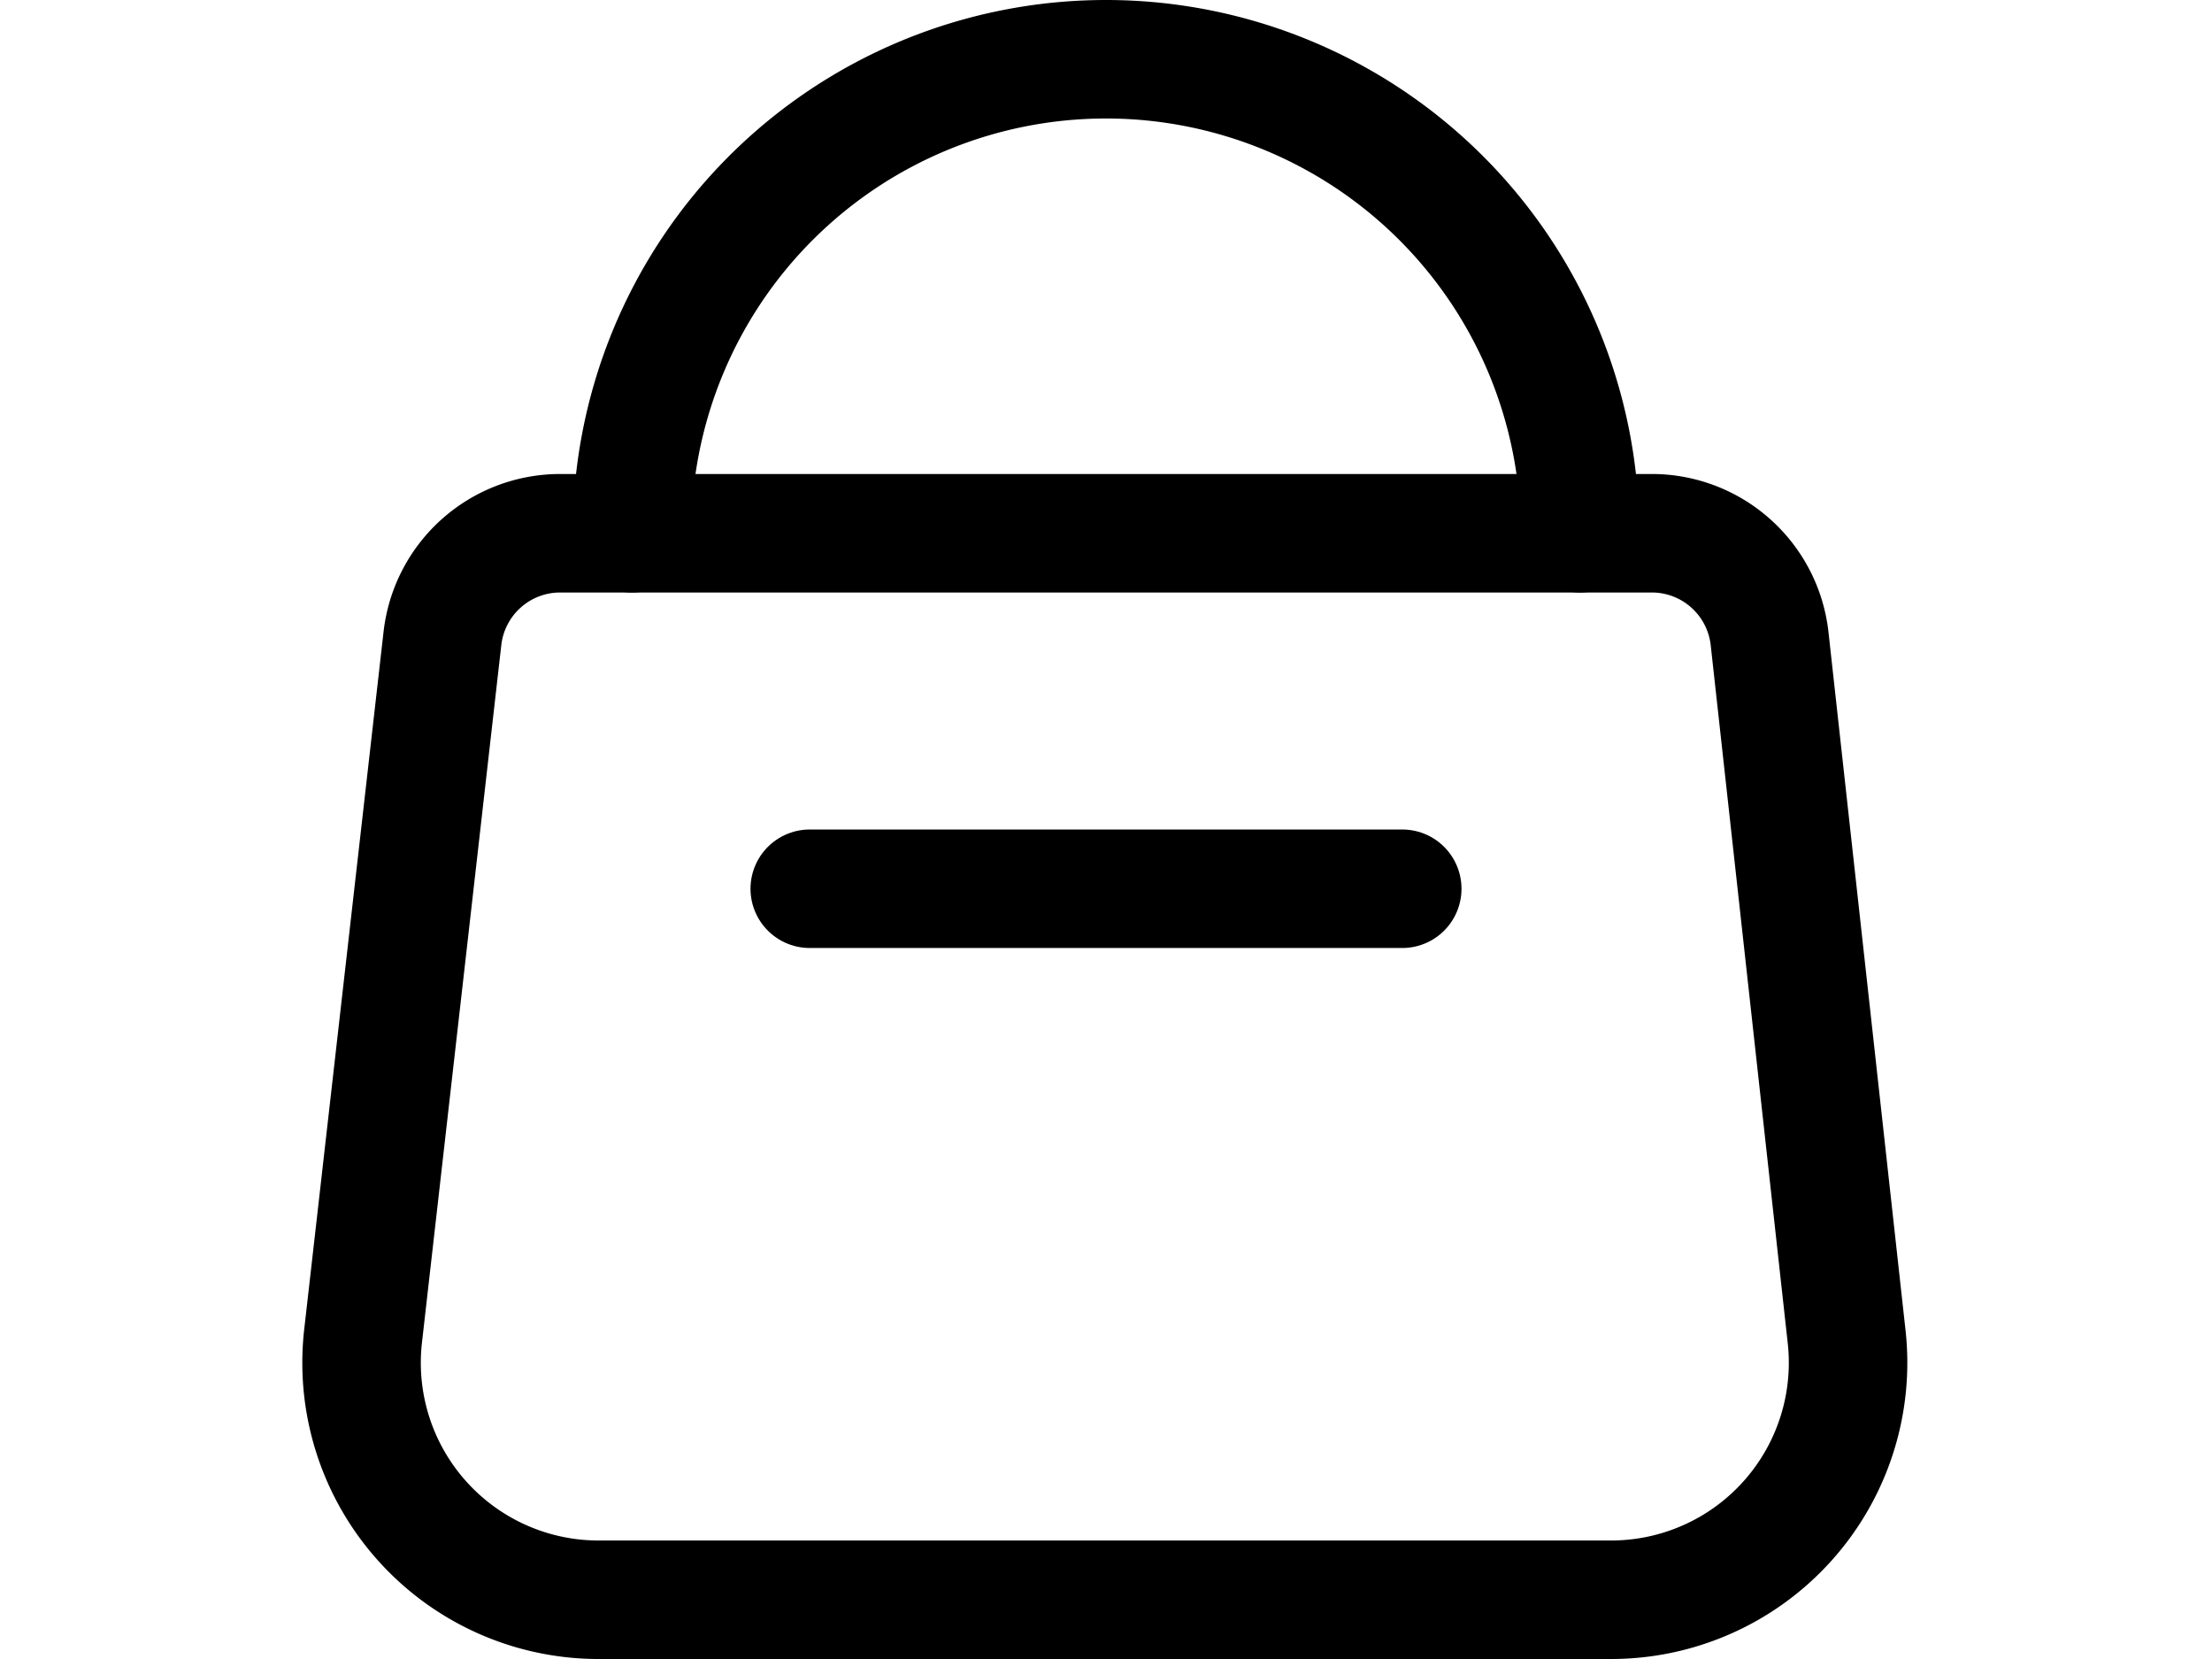<svg
  xmlns="http://www.w3.org/2000/svg"
  viewBox="0 0 14 14"
  height="15"
  width="20"
>
  <g>
    <path
      d="M11.27,13.5H2.73a2,2,0,0,1-2-2.22L1.4,5.39a1,1,0,0,1,1-.89h9.2a1,1,0,0,1,1,.89l.65,5.89A2,2,0,0,1,11.27,13.5Z"
      fill="none"
      stroke="#000000"
      stroke-linecap="round"
      stroke-linejoin="round"
    ></path>
    <path
      d="M3,4.5a4,4,0,0,1,8,0"
      fill="none"
      stroke="#000000"
      stroke-linecap="round"
      stroke-linejoin="round"
    ></path>
    <line
      x1="4.5"
      y1="7.5"
      x2="9.5"
      y2="7.5"
      fill="none"
      stroke="#000000"
      stroke-linecap="round"
      stroke-linejoin="round"
    ></line>
  </g>
</svg>
